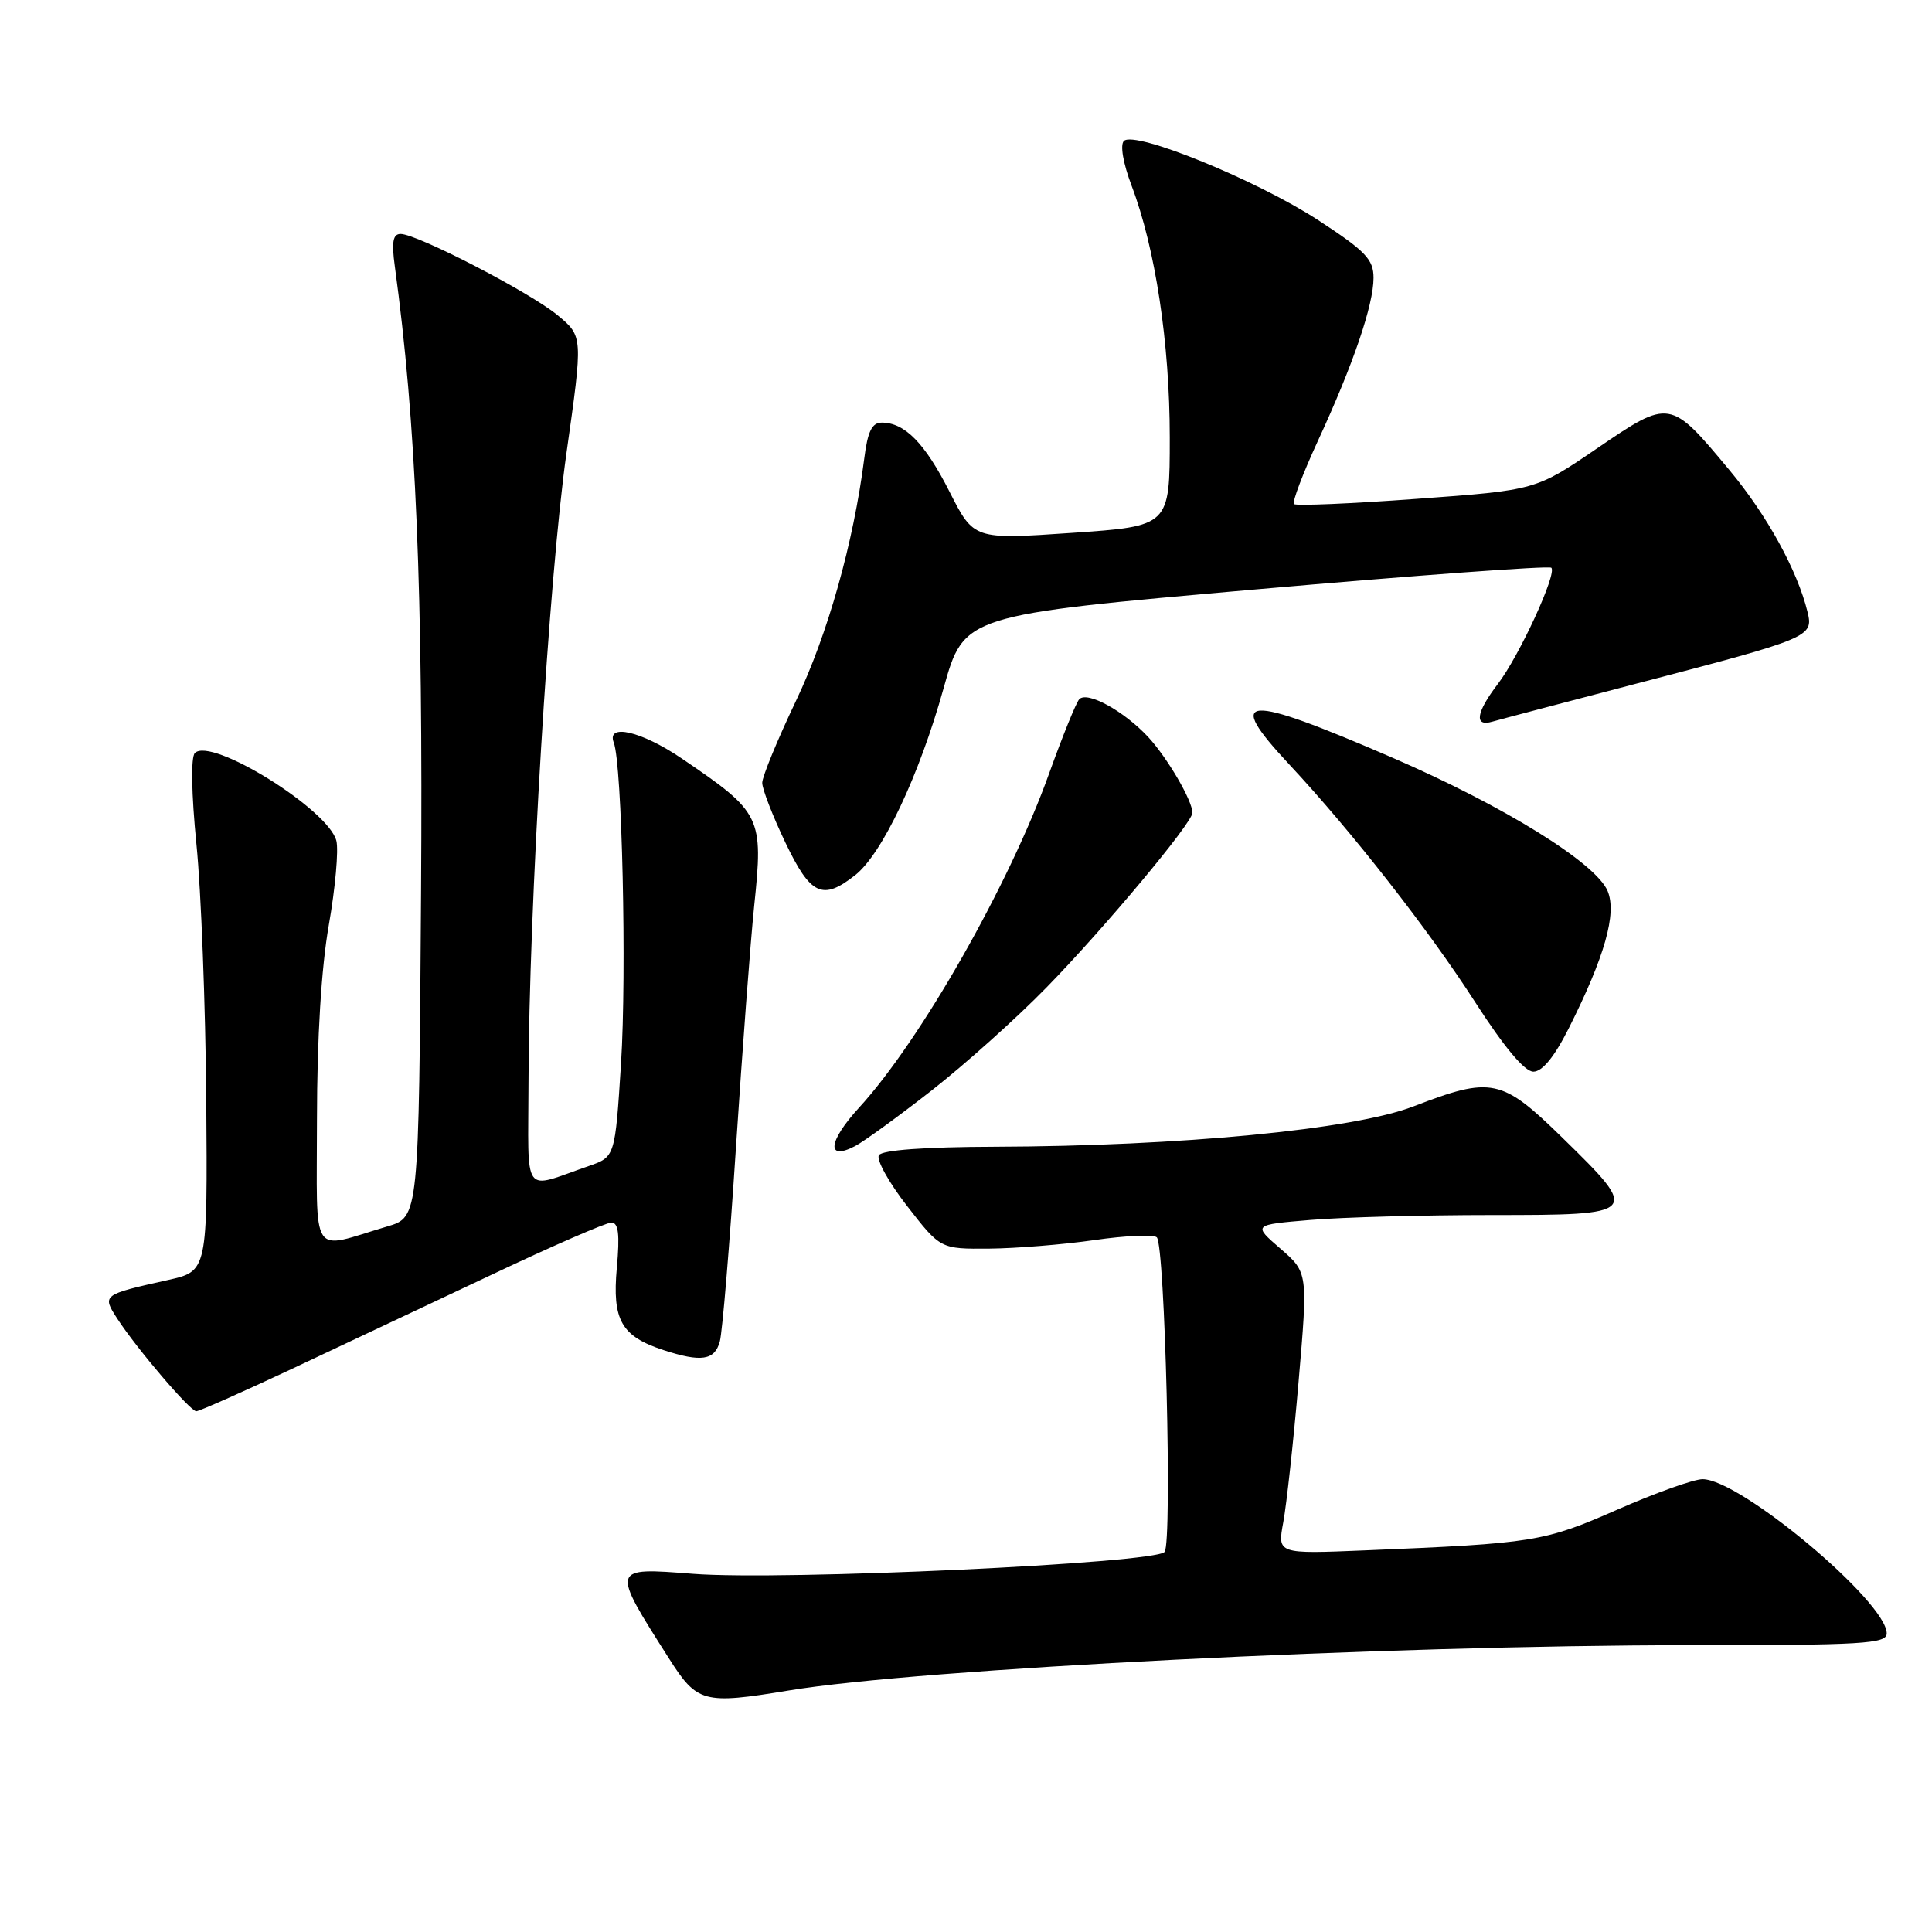 <?xml version="1.0" encoding="UTF-8" standalone="no"?>
<!DOCTYPE svg PUBLIC "-//W3C//DTD SVG 1.1//EN" "http://www.w3.org/Graphics/SVG/1.1/DTD/svg11.dtd" >
<svg xmlns="http://www.w3.org/2000/svg" xmlns:xlink="http://www.w3.org/1999/xlink" version="1.1" viewBox="0 0 256 256">
 <g >
 <path fill="currentColor"
d=" M 104.50 224.00 C 121.88 221.12 183.88 218.00 223.75 218.00 C 246.86 218.00 250.00 217.81 250.00 216.44 C 250.00 212.25 230.60 196.00 225.60 196.00 C 224.45 196.00 219.37 197.81 214.31 200.03 C 204.59 204.30 203.27 204.51 180.88 205.43 C 169.26 205.91 169.26 205.91 170.04 201.71 C 170.47 199.39 171.39 191.00 172.07 183.06 C 173.31 168.61 173.31 168.61 169.66 165.45 C 166.01 162.29 166.01 162.29 173.65 161.65 C 177.86 161.29 188.66 161.00 197.65 161.00 C 217.28 161.00 217.39 160.89 207.06 150.79 C 198.98 142.88 197.67 142.60 187.27 146.61 C 179.33 149.67 156.41 151.87 131.81 151.95 C 122.48 151.98 116.88 152.39 116.46 153.07 C 116.09 153.66 117.78 156.70 120.21 159.82 C 124.62 165.50 124.62 165.50 131.06 165.45 C 134.60 165.42 140.88 164.91 145.00 164.32 C 149.12 163.72 152.85 163.56 153.28 163.95 C 154.36 164.94 155.34 204.23 154.32 205.63 C 153.22 207.15 103.59 209.46 91.84 208.54 C 80.89 207.69 80.92 207.61 88.64 219.75 C 92.38 225.64 93.21 225.86 104.50 224.00 Z  M 38.60 181.42 C 45.15 178.34 57.08 172.72 65.12 168.92 C 73.16 165.11 80.31 162.00 81.01 162.00 C 81.95 162.00 82.14 163.54 81.73 168.01 C 81.11 174.92 82.32 177.06 87.90 178.89 C 92.92 180.53 94.70 180.26 95.38 177.75 C 95.72 176.51 96.68 164.93 97.52 152.00 C 98.37 139.07 99.45 124.70 99.93 120.07 C 101.17 108.19 100.91 107.68 90.33 100.50 C 84.99 96.88 80.33 95.80 81.33 98.41 C 82.43 101.28 83.05 128.87 82.29 140.90 C 81.50 153.30 81.50 153.30 78.00 154.51 C 69.06 157.59 70.00 158.89 70.03 143.32 C 70.07 120.45 72.73 76.51 75.06 60.03 C 77.25 44.57 77.25 44.57 73.91 41.79 C 70.31 38.78 55.28 31.00 53.08 31.00 C 52.07 31.00 51.87 32.06 52.31 35.25 C 55.14 55.96 56.06 77.84 55.79 118.39 C 55.50 161.28 55.50 161.28 51.32 162.51 C 40.94 165.58 42.00 167.19 42.00 148.27 C 42.01 137.56 42.57 128.27 43.57 122.57 C 44.43 117.67 44.88 112.64 44.57 111.41 C 43.52 107.26 27.99 97.61 25.82 99.78 C 25.28 100.32 25.36 105.14 26.03 111.88 C 26.65 118.04 27.23 133.28 27.33 145.75 C 27.50 168.44 27.50 168.44 22.25 169.61 C 13.52 171.56 13.50 171.58 15.56 174.76 C 18.15 178.74 25.20 187.00 26.01 187.00 C 26.39 187.00 32.06 184.49 38.60 181.42 Z  M 123.50 144.45 C 127.90 141.00 134.73 134.88 138.67 130.84 C 146.32 123.01 158.00 109.03 158.00 107.70 C 158.00 106.08 154.69 100.42 152.14 97.66 C 148.92 94.20 144.05 91.53 143.00 92.66 C 142.58 93.12 140.79 97.55 139.01 102.50 C 133.75 117.19 121.98 137.88 113.83 146.77 C 109.72 151.26 109.45 153.88 113.31 151.86 C 114.51 151.23 119.10 147.89 123.50 144.45 Z  M 207.87 136.25 C 212.64 126.76 214.26 121.05 213.02 118.07 C 211.47 114.35 199.26 106.79 184.53 100.41 C 164.71 91.84 162.16 92.01 170.85 101.31 C 179.09 110.14 189.30 123.19 195.48 132.81 C 199.32 138.77 202.02 142.00 203.18 142.00 C 204.36 142.00 205.97 140.03 207.87 136.25 Z  M 113.32 115.96 C 116.89 113.15 121.80 102.78 125.03 91.20 C 127.74 81.50 127.74 81.50 166.39 78.10 C 187.65 76.23 205.27 74.94 205.56 75.23 C 206.34 76.00 201.32 86.90 198.47 90.63 C 195.57 94.43 195.30 96.34 197.75 95.62 C 198.71 95.34 207.38 93.06 217.00 90.54 C 239.87 84.57 240.31 84.39 239.51 81.10 C 238.17 75.59 234.13 68.25 229.15 62.28 C 221.30 52.85 221.26 52.84 211.65 59.39 C 203.50 64.95 203.50 64.95 187.71 66.10 C 179.03 66.74 171.72 67.05 171.46 66.79 C 171.20 66.53 172.62 62.78 174.61 58.46 C 179.31 48.30 182.00 40.41 182.00 36.82 C 182.00 34.37 180.96 33.28 174.68 29.18 C 166.54 23.87 150.34 17.26 148.92 18.68 C 148.40 19.20 148.82 21.64 149.94 24.60 C 153.09 32.89 155.00 45.48 155.00 57.97 C 155.00 69.72 155.00 69.72 142.02 70.61 C 129.04 71.50 129.04 71.50 125.83 65.18 C 122.56 58.72 119.89 56.00 116.84 56.00 C 115.54 56.00 114.97 57.16 114.52 60.75 C 113.09 71.94 109.68 84.05 105.47 92.87 C 103.01 98.03 101.00 102.92 101.00 103.73 C 101.00 104.55 102.37 108.09 104.05 111.61 C 107.41 118.64 108.98 119.38 113.32 115.96 Z "/>
</g>
</svg>